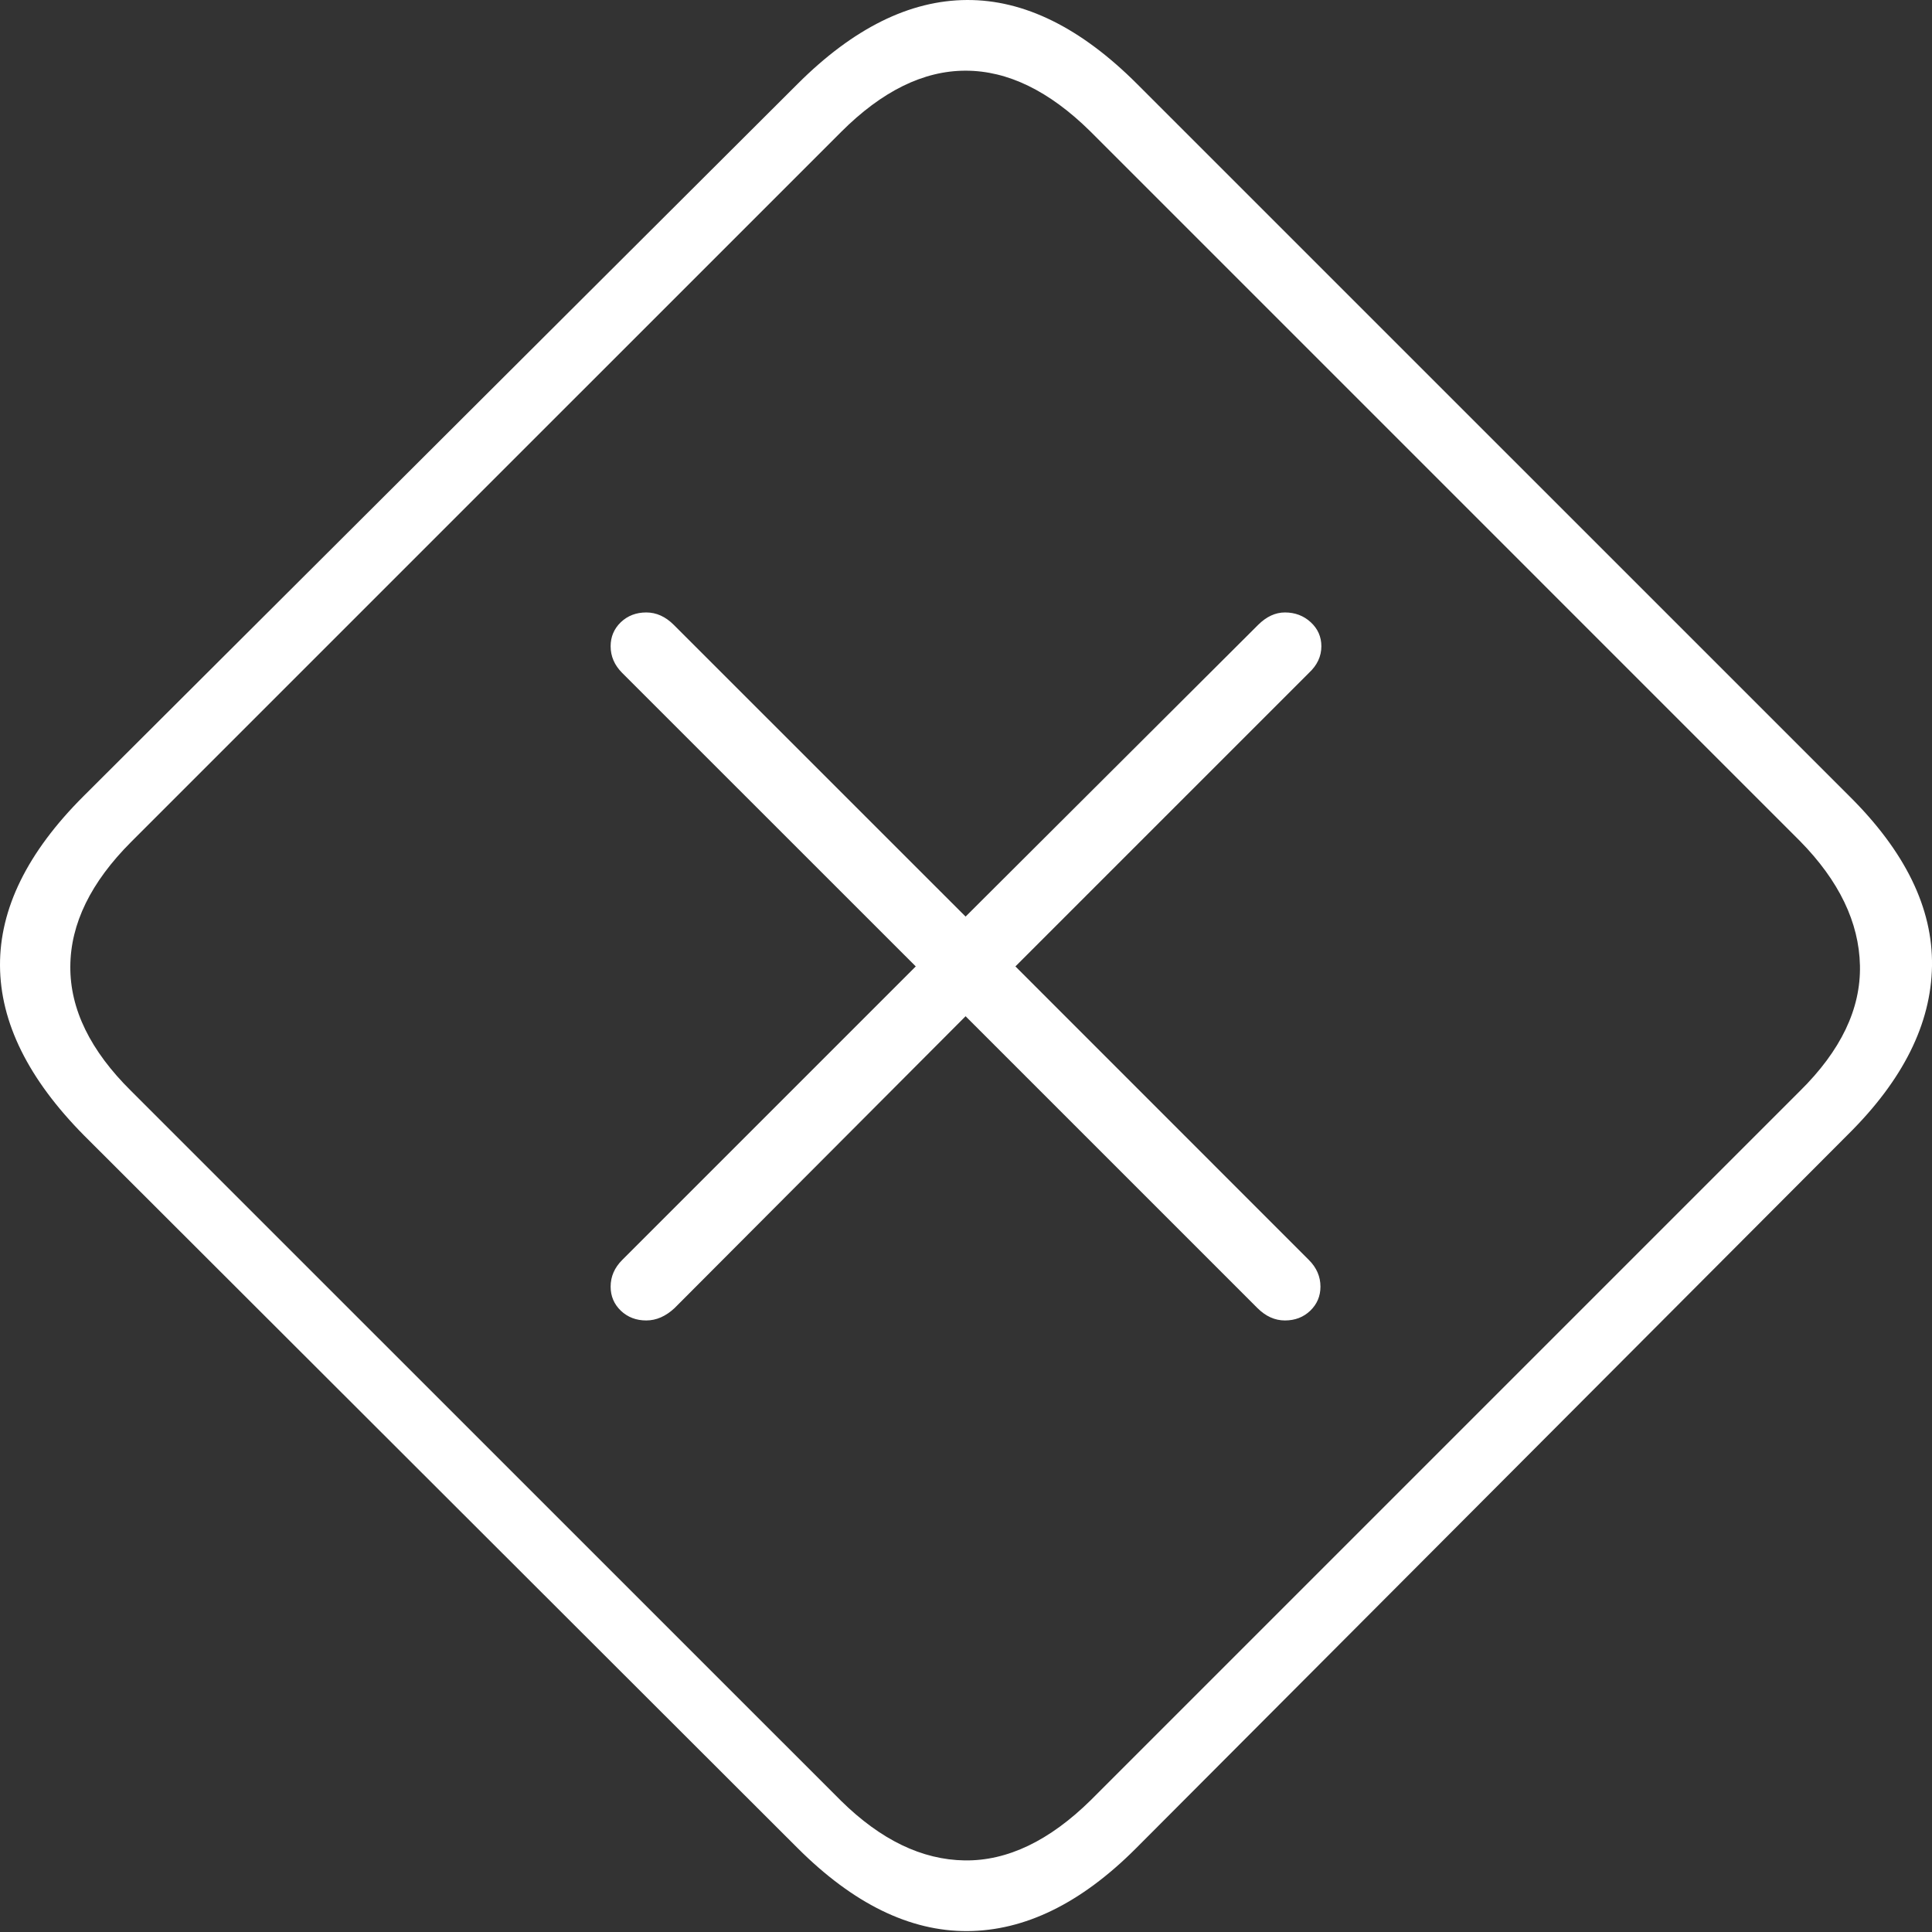 <?xml version="1.0" encoding="UTF-8"?>
<!--Generator: Apple Native CoreSVG 175-->
<!DOCTYPE svg
PUBLIC "-//W3C//DTD SVG 1.1//EN"
       "http://www.w3.org/Graphics/SVG/1.1/DTD/svg11.dtd">
<svg version="1.1" xmlns="http://www.w3.org/2000/svg" xmlns:xlink="http://www.w3.org/1999/xlink" width="21.211" height="21.211">
 <rect width="100%" height="100%" fill="#333333" stroke="none"/>
 <g>
  <rect height="21.211" opacity="0" width="21.211" x="0" y="0"/>
  <path d="M0.923 12.466L8.755 20.288Q9.673 21.206 10.62 21.201Q11.567 21.196 12.466 20.298L20.288 12.456Q21.196 11.558 21.211 10.605Q21.226 9.653 20.298 8.735L12.485 0.923Q11.558-0.005 10.615 2.55645e-05Q9.673 0.005 8.755 0.923L0.913 8.745Q-0.005 9.663 2.5835e-05 10.601Q0.005 11.538 0.923 12.466ZM1.44 11.978Q0.767 11.313 0.772 10.61Q0.776 9.907 1.44 9.243L9.233 1.45Q9.907 0.776 10.601 0.776Q11.294 0.776 11.968 1.44L19.761 9.233Q20.405 9.888 20.42 10.601Q20.435 11.313 19.761 11.978L11.978 19.761Q11.294 20.435 10.591 20.425Q9.888 20.415 9.233 19.77ZM7.095 14.497Q7.261 14.497 7.407 14.36L10.601 11.157L13.804 14.36Q13.941 14.497 14.107 14.497Q14.273 14.497 14.385 14.39Q14.497 14.282 14.497 14.126Q14.497 13.96 14.37 13.833L11.148 10.61L14.37 7.388Q14.507 7.261 14.507 7.095Q14.507 6.939 14.39 6.831Q14.273 6.724 14.107 6.724Q13.95 6.724 13.813 6.86L10.601 10.063L7.397 6.86Q7.261 6.724 7.095 6.724Q6.929 6.724 6.816 6.831Q6.704 6.939 6.704 7.095Q6.704 7.261 6.831 7.388L10.054 10.61L6.831 13.833Q6.704 13.96 6.704 14.126Q6.704 14.282 6.816 14.39Q6.929 14.497 7.095 14.497Z" fill="#ffffff"/>
 </g>
</svg>

